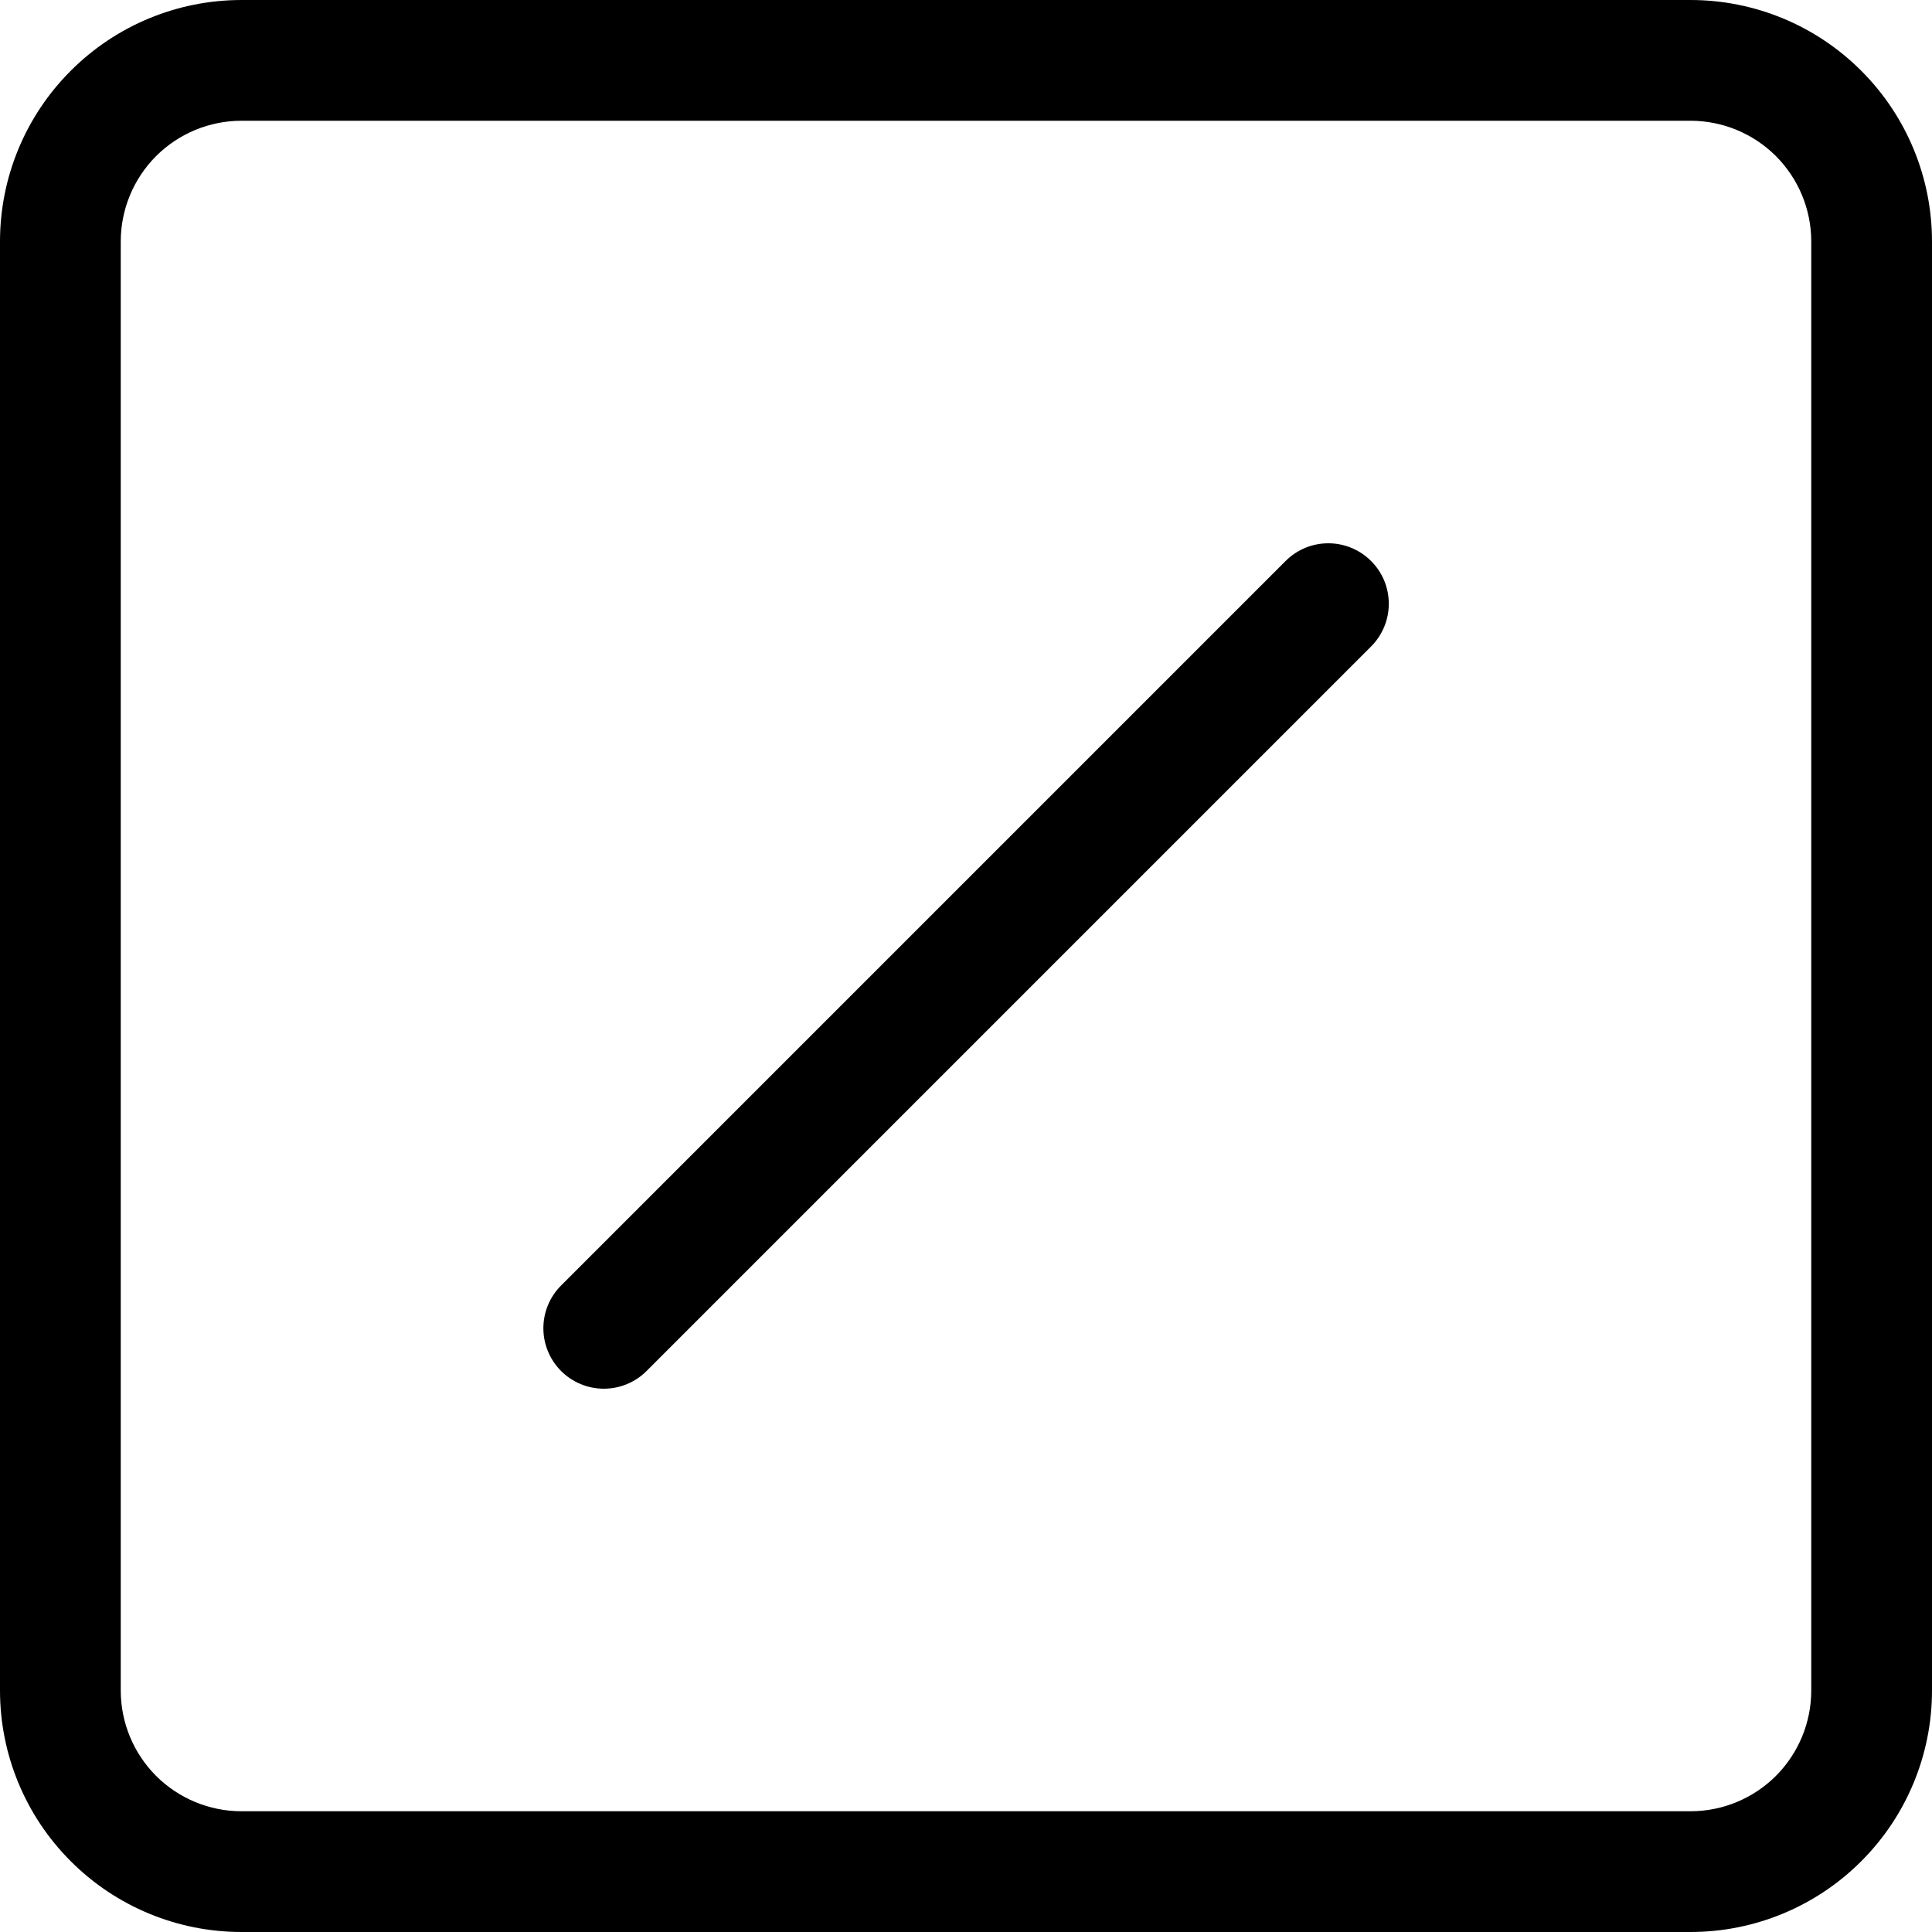 <svg width="24" height="24" viewBox="0 0 24 24" fill="none" xmlns="http://www.w3.org/2000/svg">
<g clip-path="url(#clip0_1315_2473)">
<path fill-rule="evenodd" clip-rule="evenodd" d="M21 1.5H3C2.602 1.5 2.221 1.658 1.939 1.939C1.658 2.221 1.5 2.602 1.5 3V21C1.5 21.398 1.658 21.779 1.939 22.061C2.221 22.342 2.602 22.5 3 22.5H21C21.398 22.5 21.779 22.342 22.061 22.061C22.342 21.779 22.5 21.398 22.5 21V3C22.5 2.602 22.342 2.221 22.061 1.939C21.779 1.658 21.398 1.5 21 1.5ZM3 0C2.204 0 1.441 0.316 0.879 0.879C0.316 1.441 0 2.204 0 3L0 21C0 21.796 0.316 22.559 0.879 23.121C1.441 23.684 2.204 24 3 24H21C21.796 24 22.559 23.684 23.121 23.121C23.684 22.559 24 21.796 24 21V3C24 2.204 23.684 1.441 23.121 0.879C22.559 0.316 21.796 0 21 0L3 0Z" fill="black"/>
<path fill-rule="evenodd" clip-rule="evenodd" d="M17.032 6.969C17.102 7.039 17.157 7.121 17.195 7.212C17.233 7.304 17.252 7.401 17.252 7.5C17.252 7.599 17.233 7.696 17.195 7.787C17.157 7.878 17.102 7.961 17.032 8.031L8.032 17.031C7.891 17.172 7.7 17.251 7.501 17.251C7.302 17.251 7.111 17.172 6.97 17.031C6.829 16.89 6.75 16.699 6.75 16.5C6.75 16.301 6.829 16.11 6.97 15.969L15.97 6.969C16.04 6.899 16.122 6.844 16.213 6.806C16.305 6.768 16.402 6.749 16.501 6.749C16.6 6.749 16.697 6.768 16.788 6.806C16.88 6.844 16.962 6.899 17.032 6.969Z" fill="black"/>
</g>
<defs>
<clipPath id="clip0_1315_2473">
<rect width="24" height="24" fill="white"/>
</clipPath>
</defs>
</svg>
